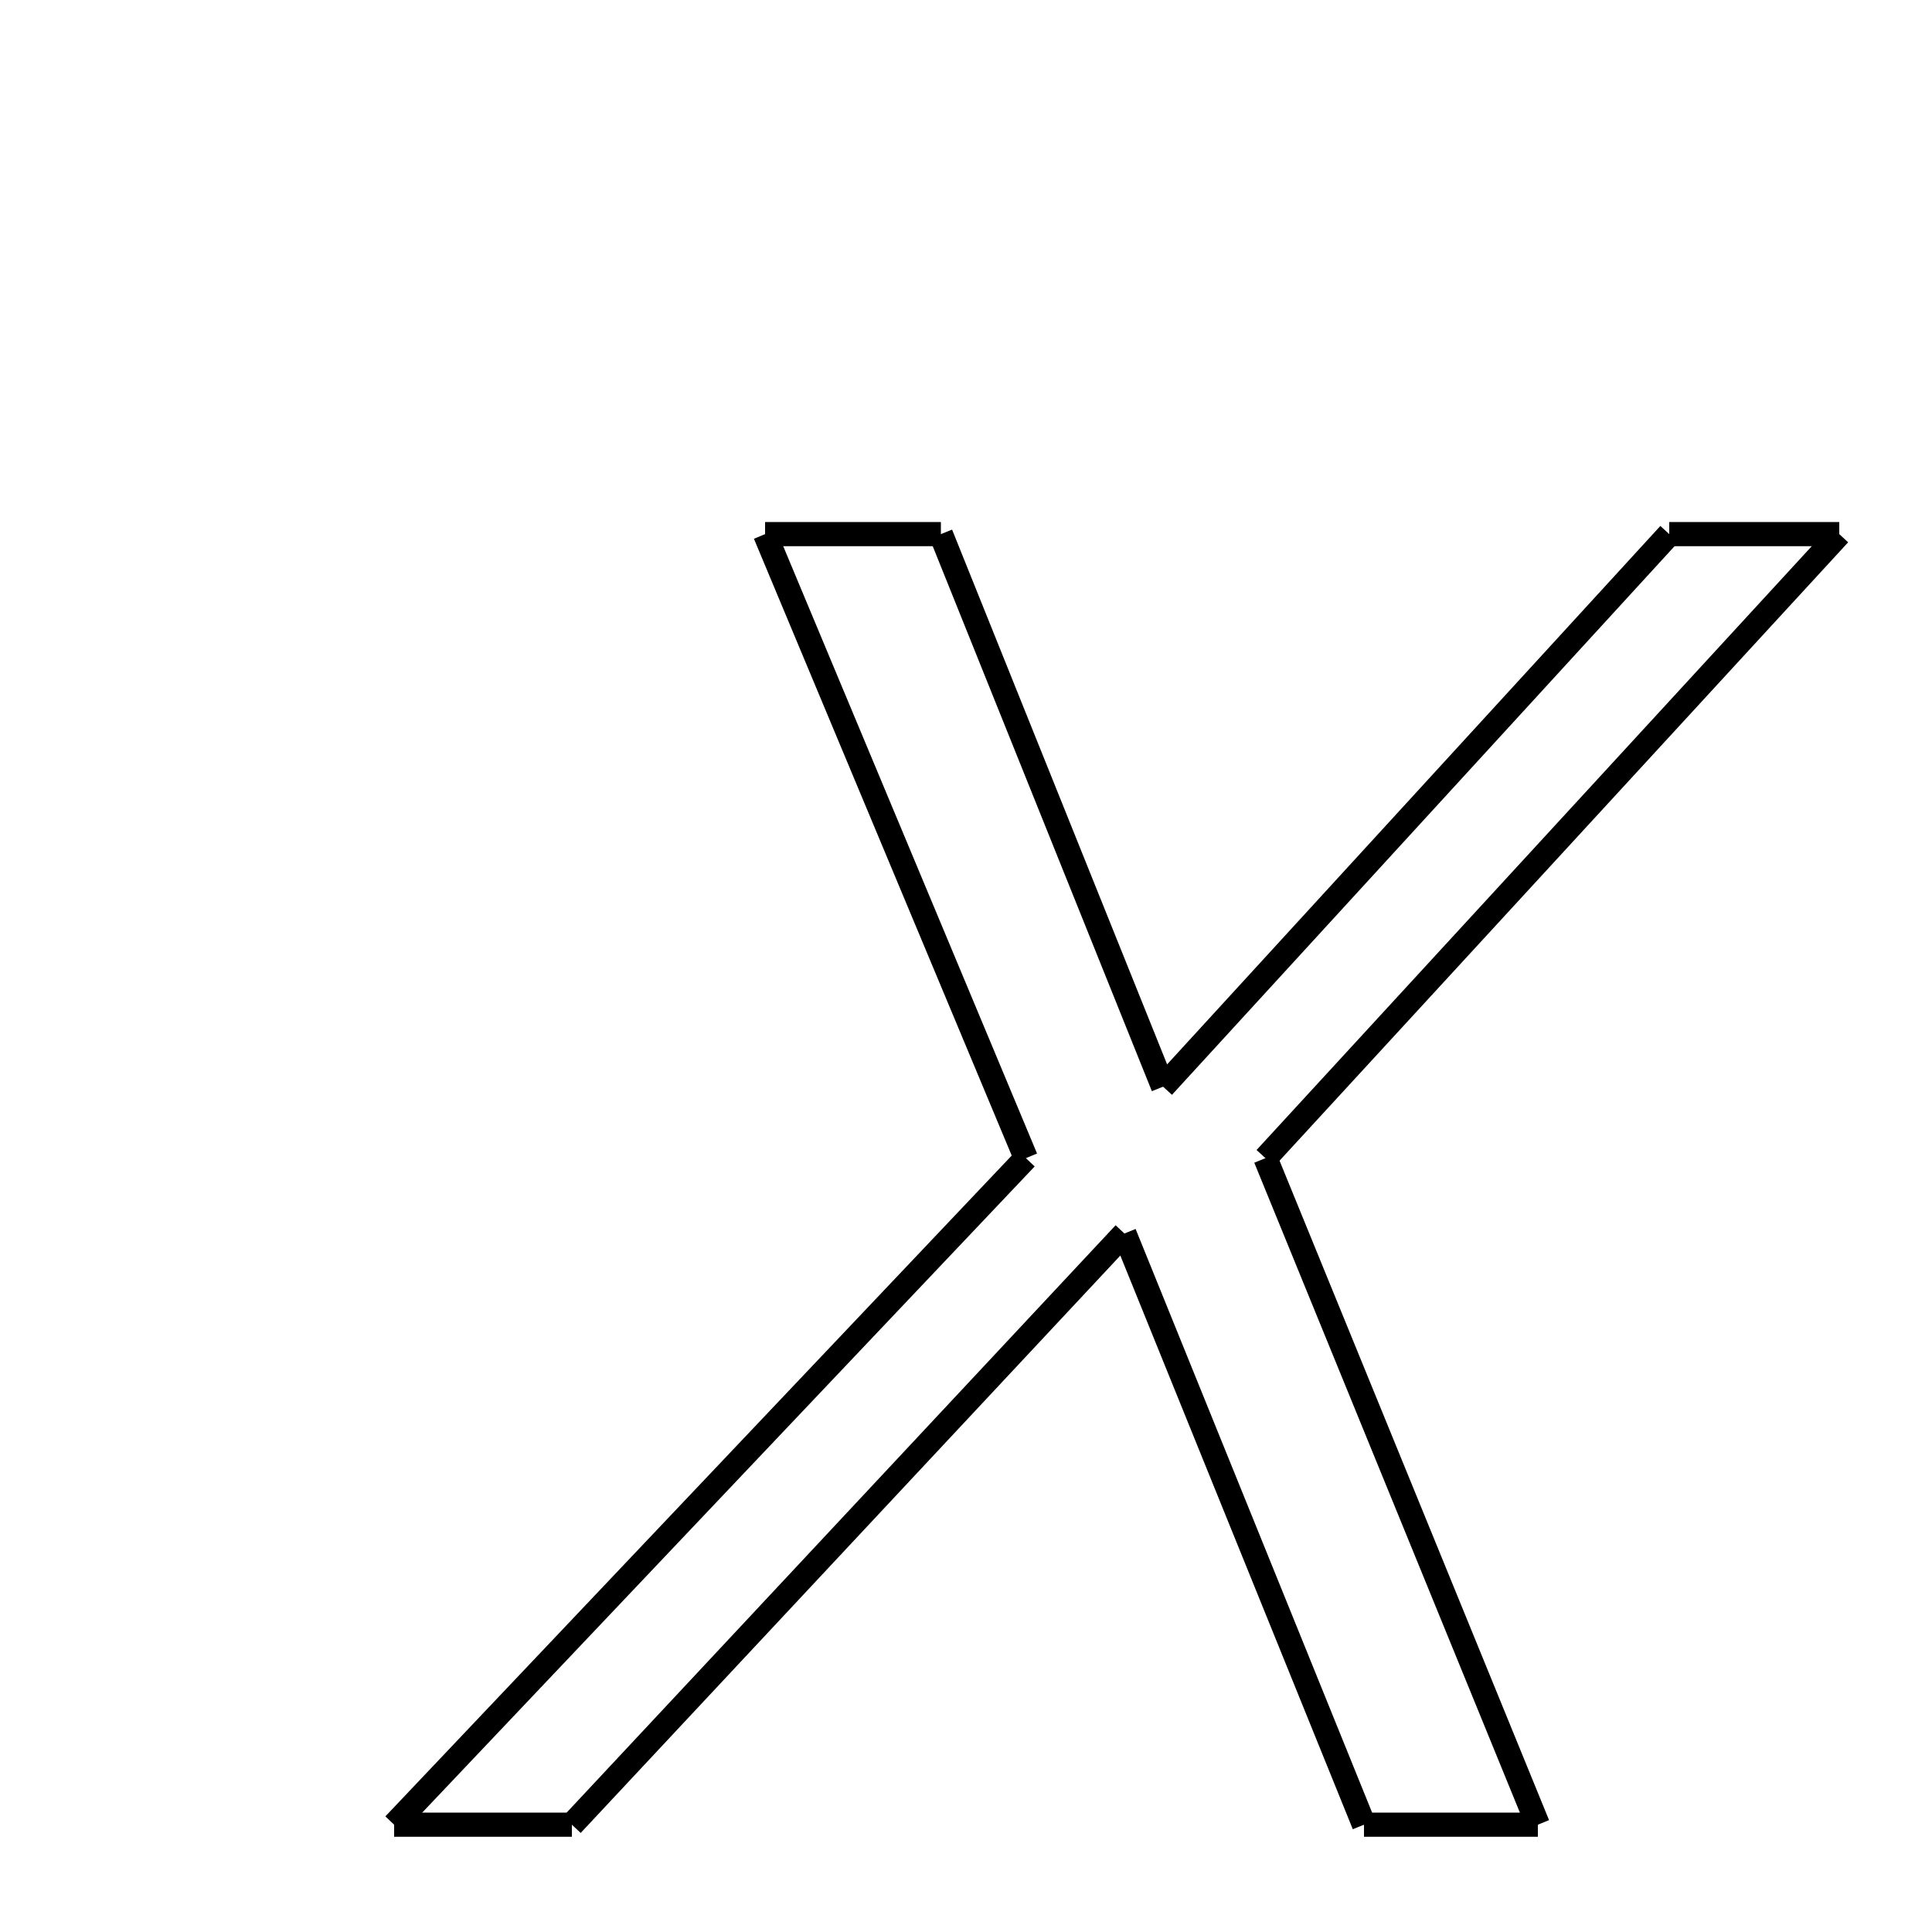 <svg xmlns="http://www.w3.org/2000/svg" xmlns:xlink="http://www.w3.org/1999/xlink" width="50px" height="50px" viewBox="0 0 24 24">
<style type="text/css">
.pen {
	stroke-dashoffset: 0;
	animation-duration: 5s;
	animation-iteration-count: 1000;
	animation-timing-function: ease;
}
.path00 {
		stroke-dasharray: 21;
		animation-name: dash00 
}
@keyframes dash00 {
	0.0% {
		stroke-dashoffset: 21;
	}
	12.744% {
		stroke-dashoffset: 0;
	}
}
.path01 {
		stroke-dasharray: 17;
		animation-name: dash01 
}
@keyframes dash01 {
	0%, 12.744% {
		stroke-dashoffset: 17;
	}
	23.569% {
		stroke-dashoffset: 0;
	}
}
.path02 {
		stroke-dasharray: 4;
		animation-name: dash02 
}
@keyframes dash02 {
	0%, 23.569% {
		stroke-dashoffset: 4;
	}
	26.183% {
		stroke-dashoffset: 0;
	}
}
.path03 {
		stroke-dasharray: 15;
		animation-name: dash03 
}
@keyframes dash03 {
	0%, 26.183% {
		stroke-dashoffset: 15;
	}
	35.772% {
		stroke-dashoffset: 0;
	}
}
.path04 {
		stroke-dasharray: 20;
		animation-name: dash04 
}
@keyframes dash04 {
	0%, 35.772% {
		stroke-dashoffset: 20;
	}
	47.937% {
		stroke-dashoffset: 0;
	}
}
.path05 {
		stroke-dasharray: 4;
		animation-name: dash05 
}
@keyframes dash05 {
	0%, 47.937% {
		stroke-dashoffset: 4;
	}
	50.609% {
		stroke-dashoffset: 0;
	}
}
.path06 {
		stroke-dasharray: 22;
		animation-name: dash06 
}
@keyframes dash06 {
	0%, 50.609% {
		stroke-dashoffset: 22;
	}
	64.415% {
		stroke-dashoffset: 0;
	}
}
.path07 {
		stroke-dasharray: 16;
		animation-name: dash07 
}
@keyframes dash07 {
	0%, 64.415% {
		stroke-dashoffset: 16;
	}
	74.583% {
		stroke-dashoffset: 0;
	}
}
.path08 {
		stroke-dasharray: 4;
		animation-name: dash08 
}
@keyframes dash08 {
	0%, 74.583% {
		stroke-dashoffset: 4;
	}
	77.226% {
		stroke-dashoffset: 0;
	}
}
.path09 {
		stroke-dasharray: 14;
		animation-name: dash09 
}
@keyframes dash09 {
	0%, 77.226% {
		stroke-dashoffset: 14;
	}
	86.179% {
		stroke-dashoffset: 0;
	}
}
.path10 {
		stroke-dasharray: 18;
		animation-name: dash10 
}
@keyframes dash10 {
	0%, 86.179% {
		stroke-dashoffset: 18;
	}
	97.444% {
		stroke-dashoffset: 0;
	}
}
.path11 {
		stroke-dasharray: 4;
		animation-name: dash11 
}
@keyframes dash11 {
	0%, 97.444% {
		stroke-dashoffset: 4;
	}
	100.0% {
		stroke-dashoffset: 0;
	}
}
</style>
<path class="pen path00" d="M 22.848 6.635 L 15.72 14.387 " fill="none" stroke="black" stroke-width="0.3"></path>
<path class="pen path01" d="M 15.72 14.387 L 19.104 22.667 " fill="none" stroke="black" stroke-width="0.3"></path>
<path class="pen path02" d="M 19.104 22.667 L 16.944 22.667 " fill="none" stroke="black" stroke-width="0.3"></path>
<path class="pen path03" d="M 16.944 22.667 L 13.968 15.323 " fill="none" stroke="black" stroke-width="0.3"></path>
<path class="pen path04" d="M 13.968 15.323 L 7.104 22.667 " fill="none" stroke="black" stroke-width="0.3"></path>
<path class="pen path05" d="M 7.104 22.667 L 4.896 22.667 " fill="none" stroke="black" stroke-width="0.3"></path>
<path class="pen path06" d="M 4.896 22.667 L 12.744 14.387 " fill="none" stroke="black" stroke-width="0.3"></path>
<path class="pen path07" d="M 12.744 14.387 L 9.504 6.635 " fill="none" stroke="black" stroke-width="0.3"></path>
<path class="pen path08" d="M 9.504 6.635 L 11.688 6.635 " fill="none" stroke="black" stroke-width="0.3"></path>
<path class="pen path09" d="M 11.688 6.635 L 14.448 13.499 " fill="none" stroke="black" stroke-width="0.3"></path>
<path class="pen path10" d="M 14.448 13.499 L 20.736 6.635 " fill="none" stroke="black" stroke-width="0.3"></path>
<path class="pen path11" d="M 20.736 6.635 L 22.848 6.635 " fill="none" stroke="black" stroke-width="0.3"></path>
</svg>
